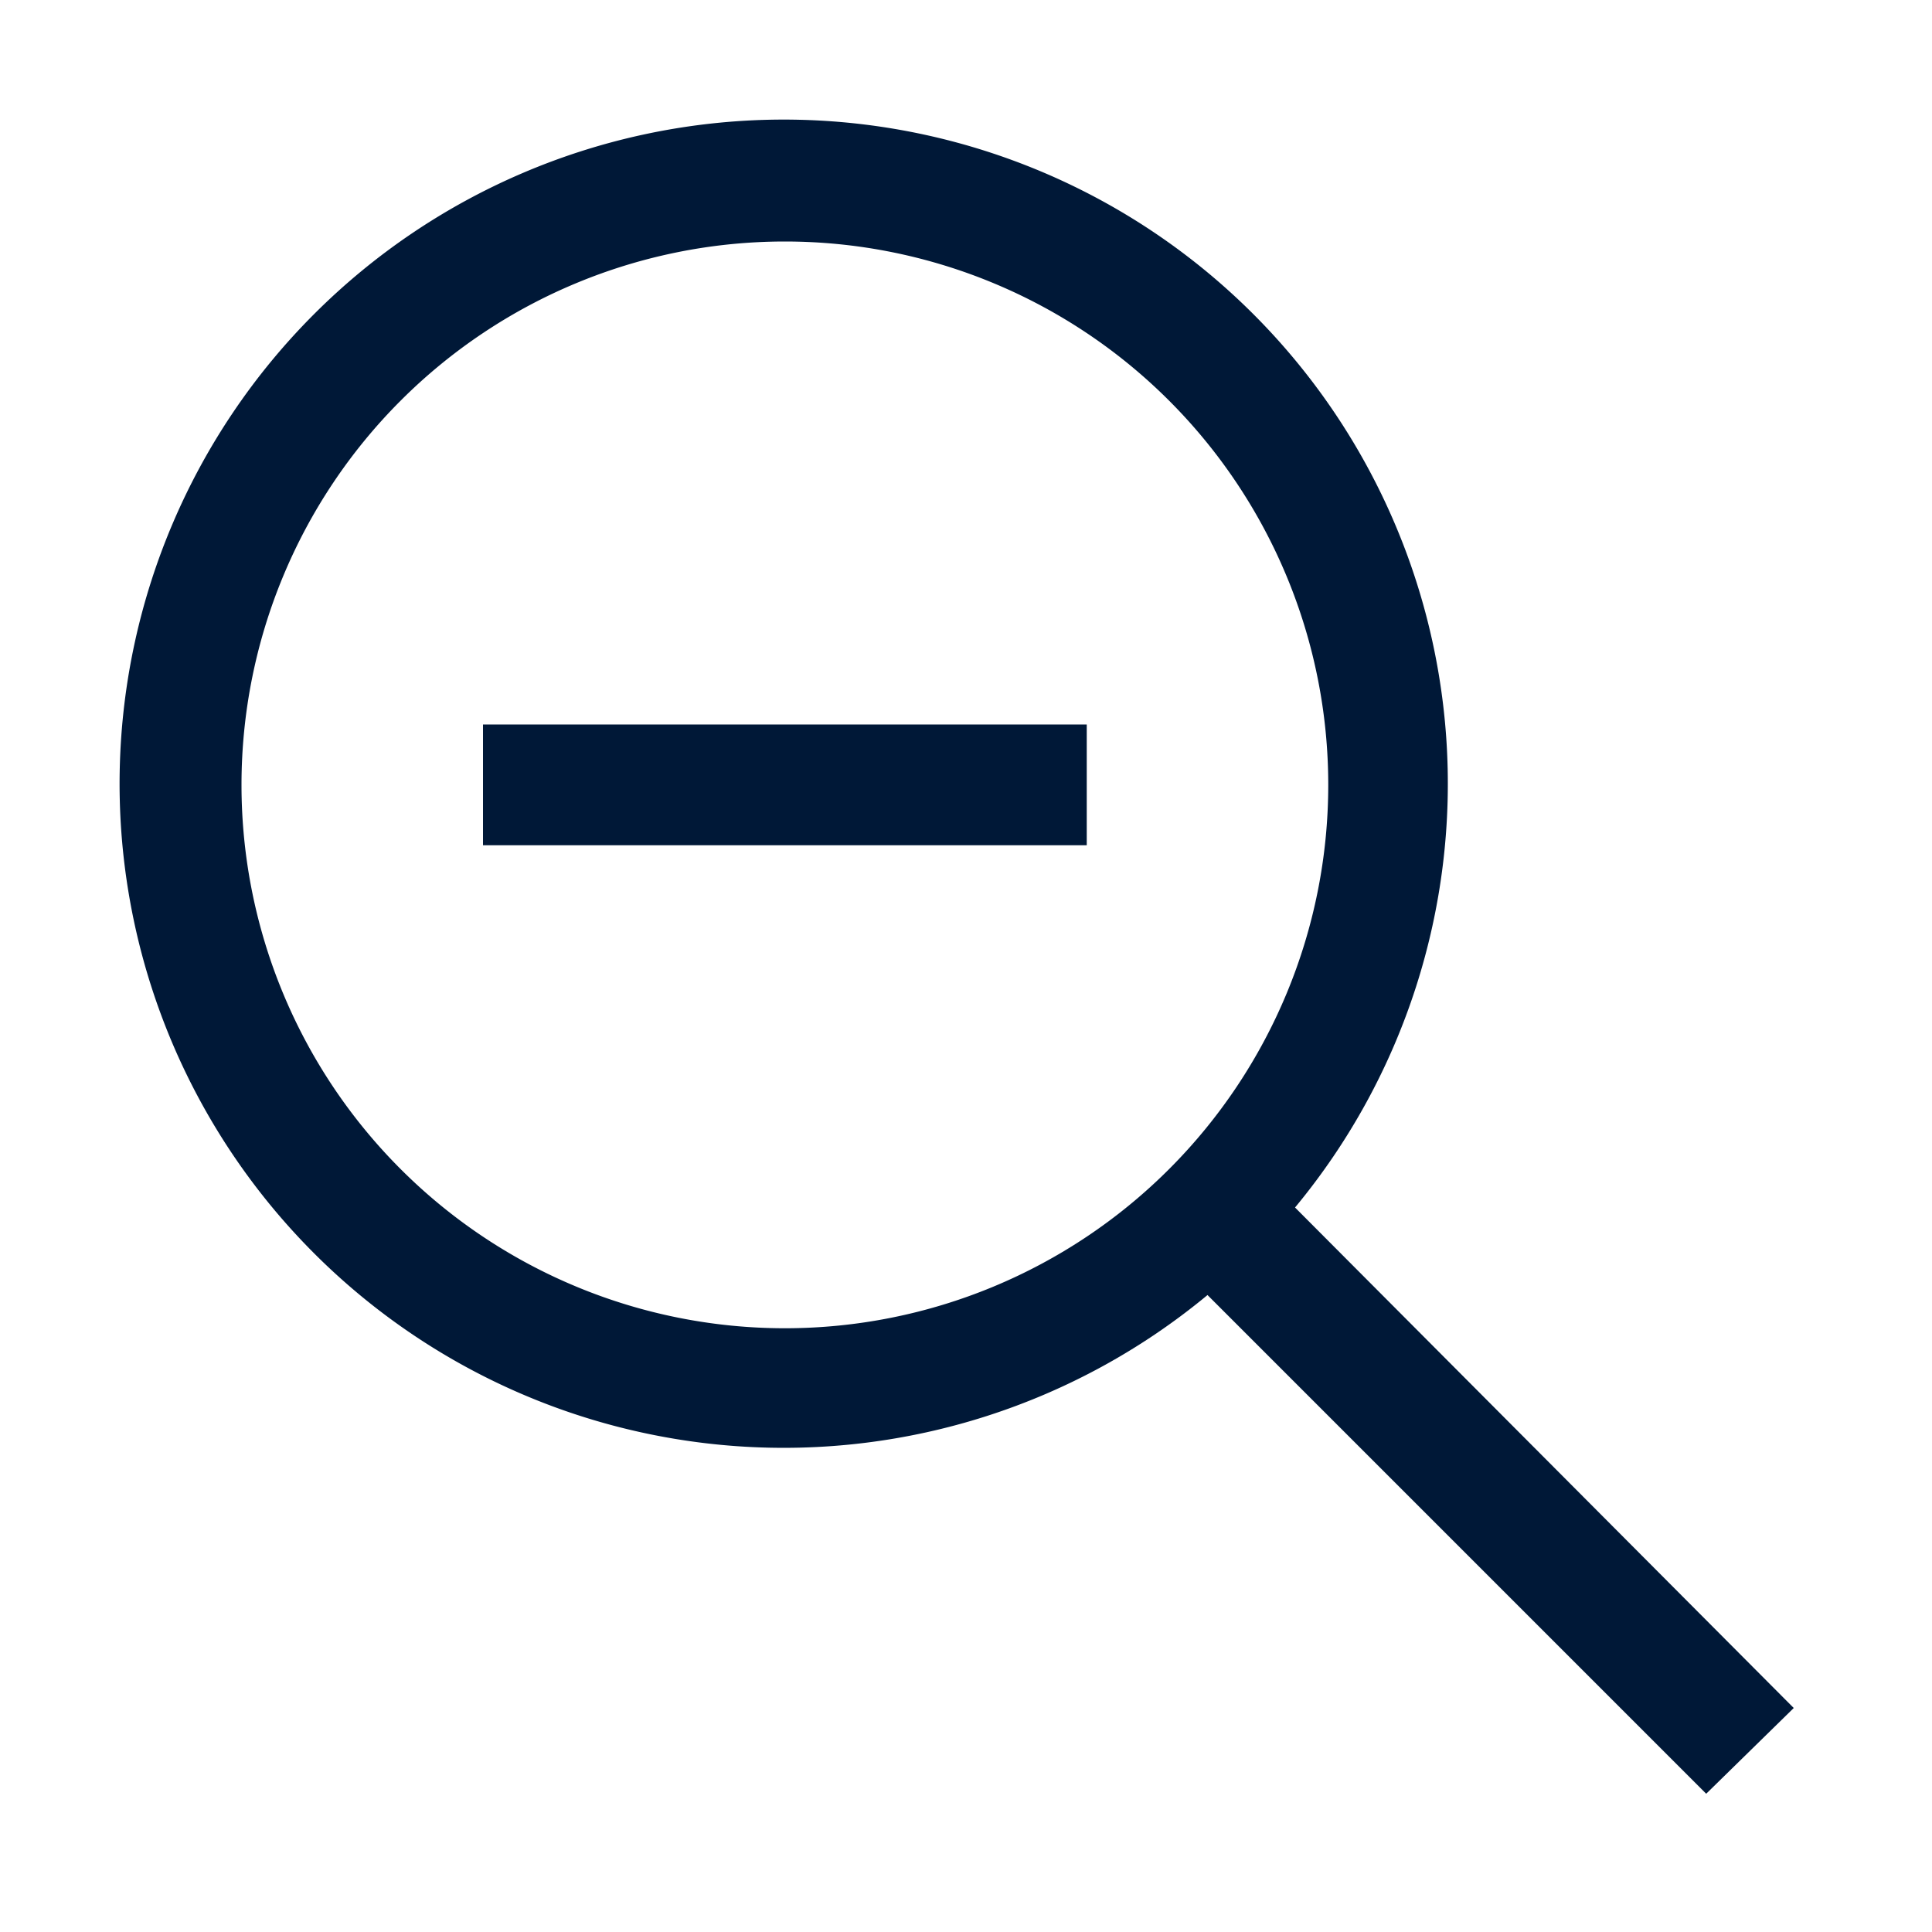 <svg xmlns="http://www.w3.org/2000/svg" viewBox="0 0 32 32"><defs><style>.cls-1{fill:#001837;}</style></defs><title>ZoomOut</title><g id="Icon"><path class="cls-1" d="M29.71,28.29,21.45,20A11,11,0,1,0,20,21.45l8.26,8.26ZM4,13a9,9,0,1,1,9,9A9,9,0,0,1,4,13Z"/><rect class="cls-1" x="8" y="12" width="10" height="2"/></g></svg>